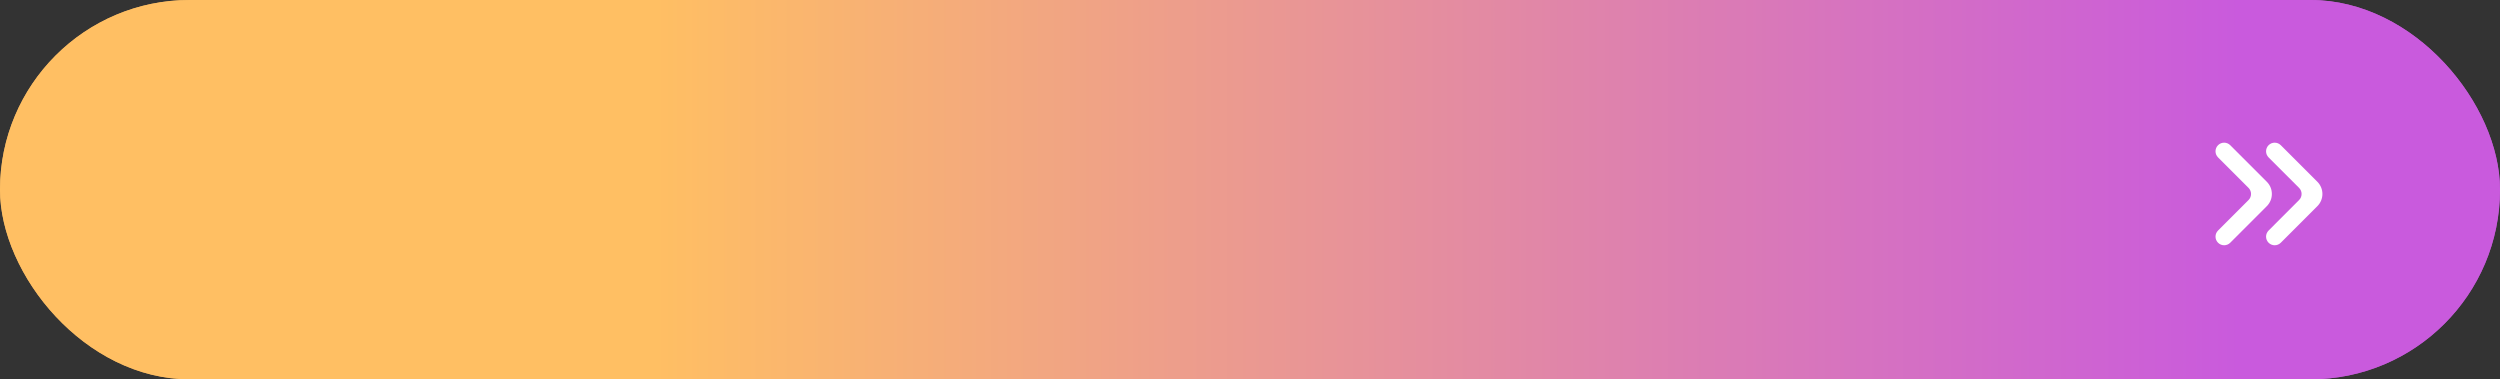 <svg width="290" height="44" viewBox="0 0 290 44" fill="none" xmlns="http://www.w3.org/2000/svg">
<rect x="0" y="0" width="290" height="44" fill="#333333" stroke="none"/>
<rect width="290" height="44" rx="22" fill="url(#paint0_linear)" fill-opacity="0.85"/>
<rect width="290" height="44" rx="22" fill="url(#paint1_linear)"/>
<path d="M257.293 16.843C257.683 16.453 258.317 16.453 258.707 16.843L262.95 21.086C263.731 21.867 263.731 23.133 262.95 23.914L258.707 28.157C258.317 28.547 257.683 28.547 257.293 28.157C256.902 27.766 256.902 27.133 257.293 26.743L260.828 23.207C261.219 22.817 261.219 22.183 260.828 21.793L257.293 18.257C256.902 17.867 256.902 17.234 257.293 16.843Z" fill="white"/>
<path d="M263.157 16.843C263.547 16.453 264.181 16.453 264.571 16.843L268.814 21.086C269.595 21.867 269.595 23.133 268.814 23.914L264.571 28.157C264.181 28.548 263.547 28.548 263.157 28.157C262.766 27.767 262.766 27.133 263.157 26.743L266.692 23.207C267.083 22.817 267.083 22.184 266.692 21.793L263.157 18.258C262.766 17.867 262.766 17.234 263.157 16.843Z" fill="white"/>
<defs>
<linearGradient id="paint0_linear" x1="260.014" y1="22" x2="34.498" y2="22" gradientUnits="userSpaceOnUse">
<stop stop-color="#C95ADD"/>
<stop offset="0.817" stop-color="#FFBF63"/>
</linearGradient>
<linearGradient id="paint1_linear" x1="260.014" y1="22" x2="34.498" y2="22" gradientUnits="userSpaceOnUse">
<stop stop-color="#C95ADD"/>
<stop offset="0.817" stop-color="#FFBF63"/>
</linearGradient>
</defs>
</svg>
